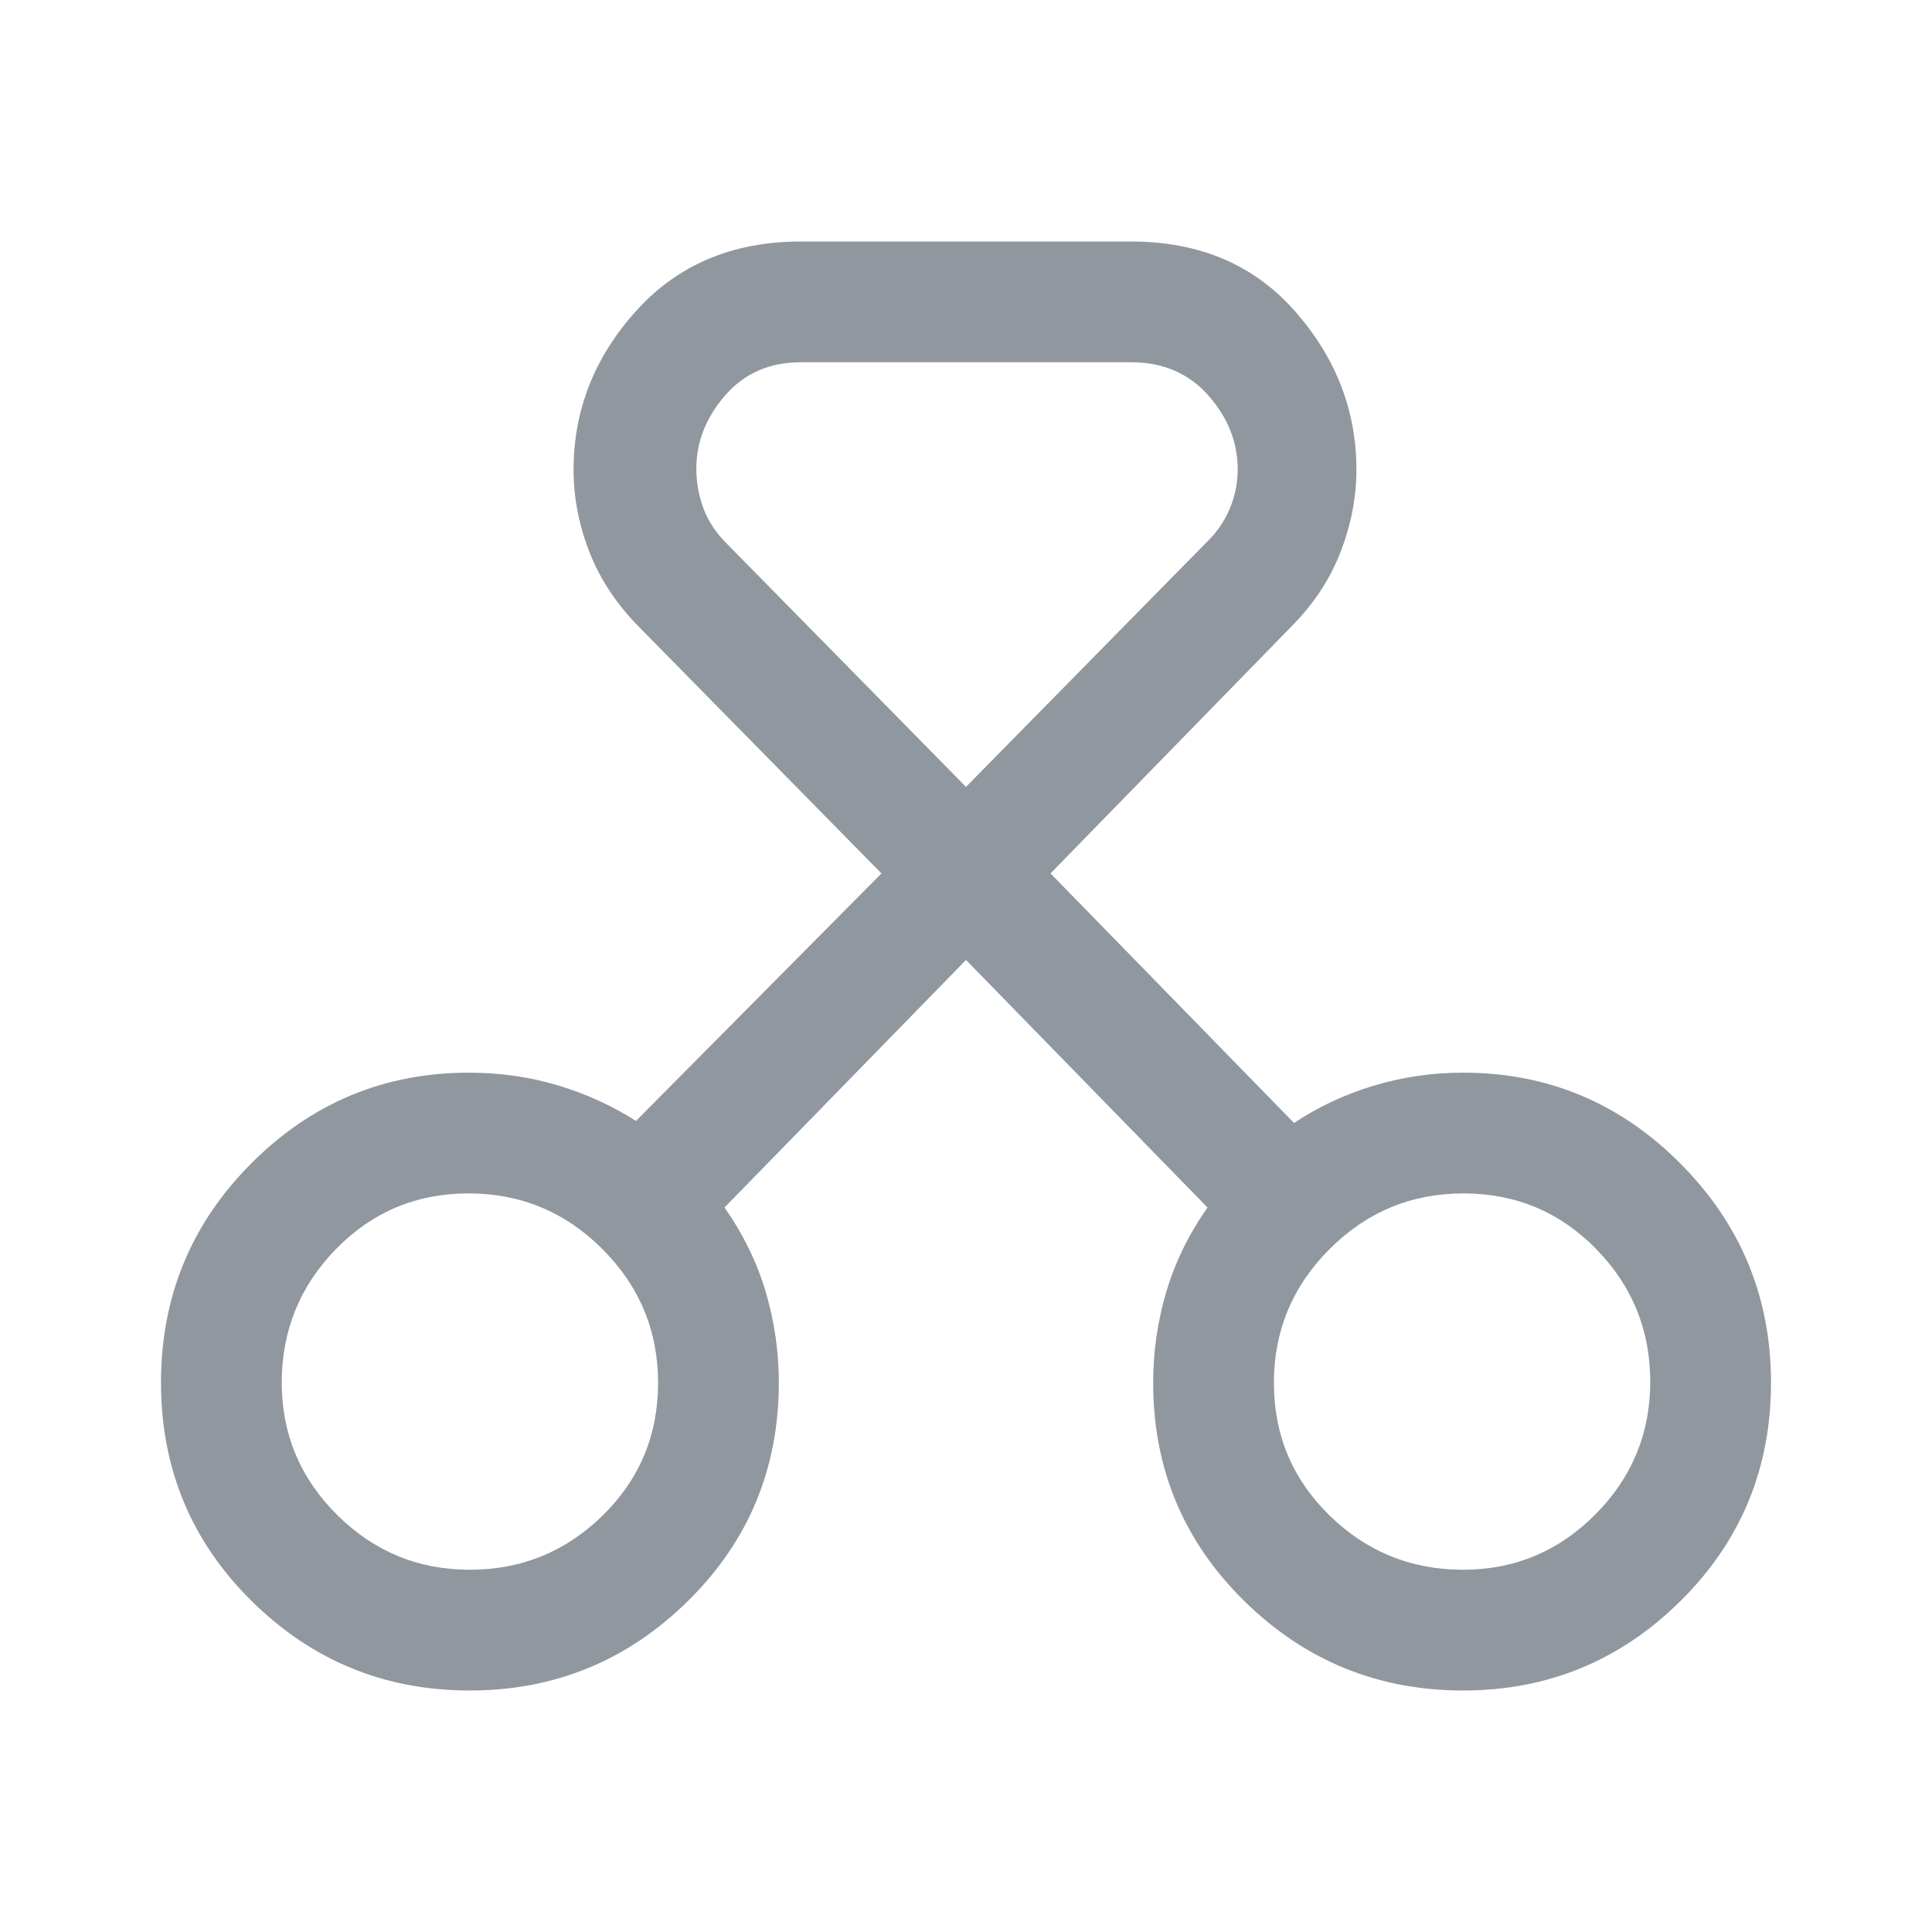 <svg xmlns="http://www.w3.org/2000/svg" height="48px" viewBox="0 -960 960 960" width="48px" fill="#90979f"><path d="M233.37-120Q170-120 125-164.5 80-209 80-273t44.94-109q44.95-45 108.06-45 23.11 0 44.13 6.29Q298.14-414.43 316-403l122-123-120-122q-16.97-17.03-24.99-37.37-8.01-20.35-8.01-41.16 0-44.47 31.08-78.97Q347.15-840 398-840h164q51 0 81.5 34.67t30.5 78.71q0 20.62-8.01 41.2Q657.97-664.84 641-648L522-526l121 124q18-12 39.48-18.5Q703.95-427 727-427q63.11 0 108.06 45.24Q880-336.52 880-273q0 64-44.94 108.5Q790.11-120 727-120q-63.53 0-108.76-44.5Q573-209 573-273q0-23.03 6.5-45.02Q586-340 600-360L480-483 360-360q14 20 20.5 41.98Q387-296.03 387-273q0 64-45.13 108.5T233.37-120Zm.08-60q38.55 0 66.05-27t27.5-65.84q0-38.84-27.66-66.5Q271.68-367 232.84-367T167-339.39q-27 27.62-27 66.39 0 38.36 27.45 65.68 27.45 27.32 66 27.32ZM727-180q38.36 0 65.68-27.45 27.32-27.45 27.32-66t-27-66.05Q766-367 727.16-367t-66.5 27.66Q633-311.68 633-272.84T660.61-207q27.61 27 66.39 27ZM398-780q-23.4 0-37.7 16.5Q346-747 346-727q0 10 3.5 19.5T361-690l119 121 119-121q8-7.6 12-17.1 4-9.5 4-19.63 0-20.27-14.58-36.77Q585.85-780 562-780H398ZM234-274Zm493 0Z"/></svg>